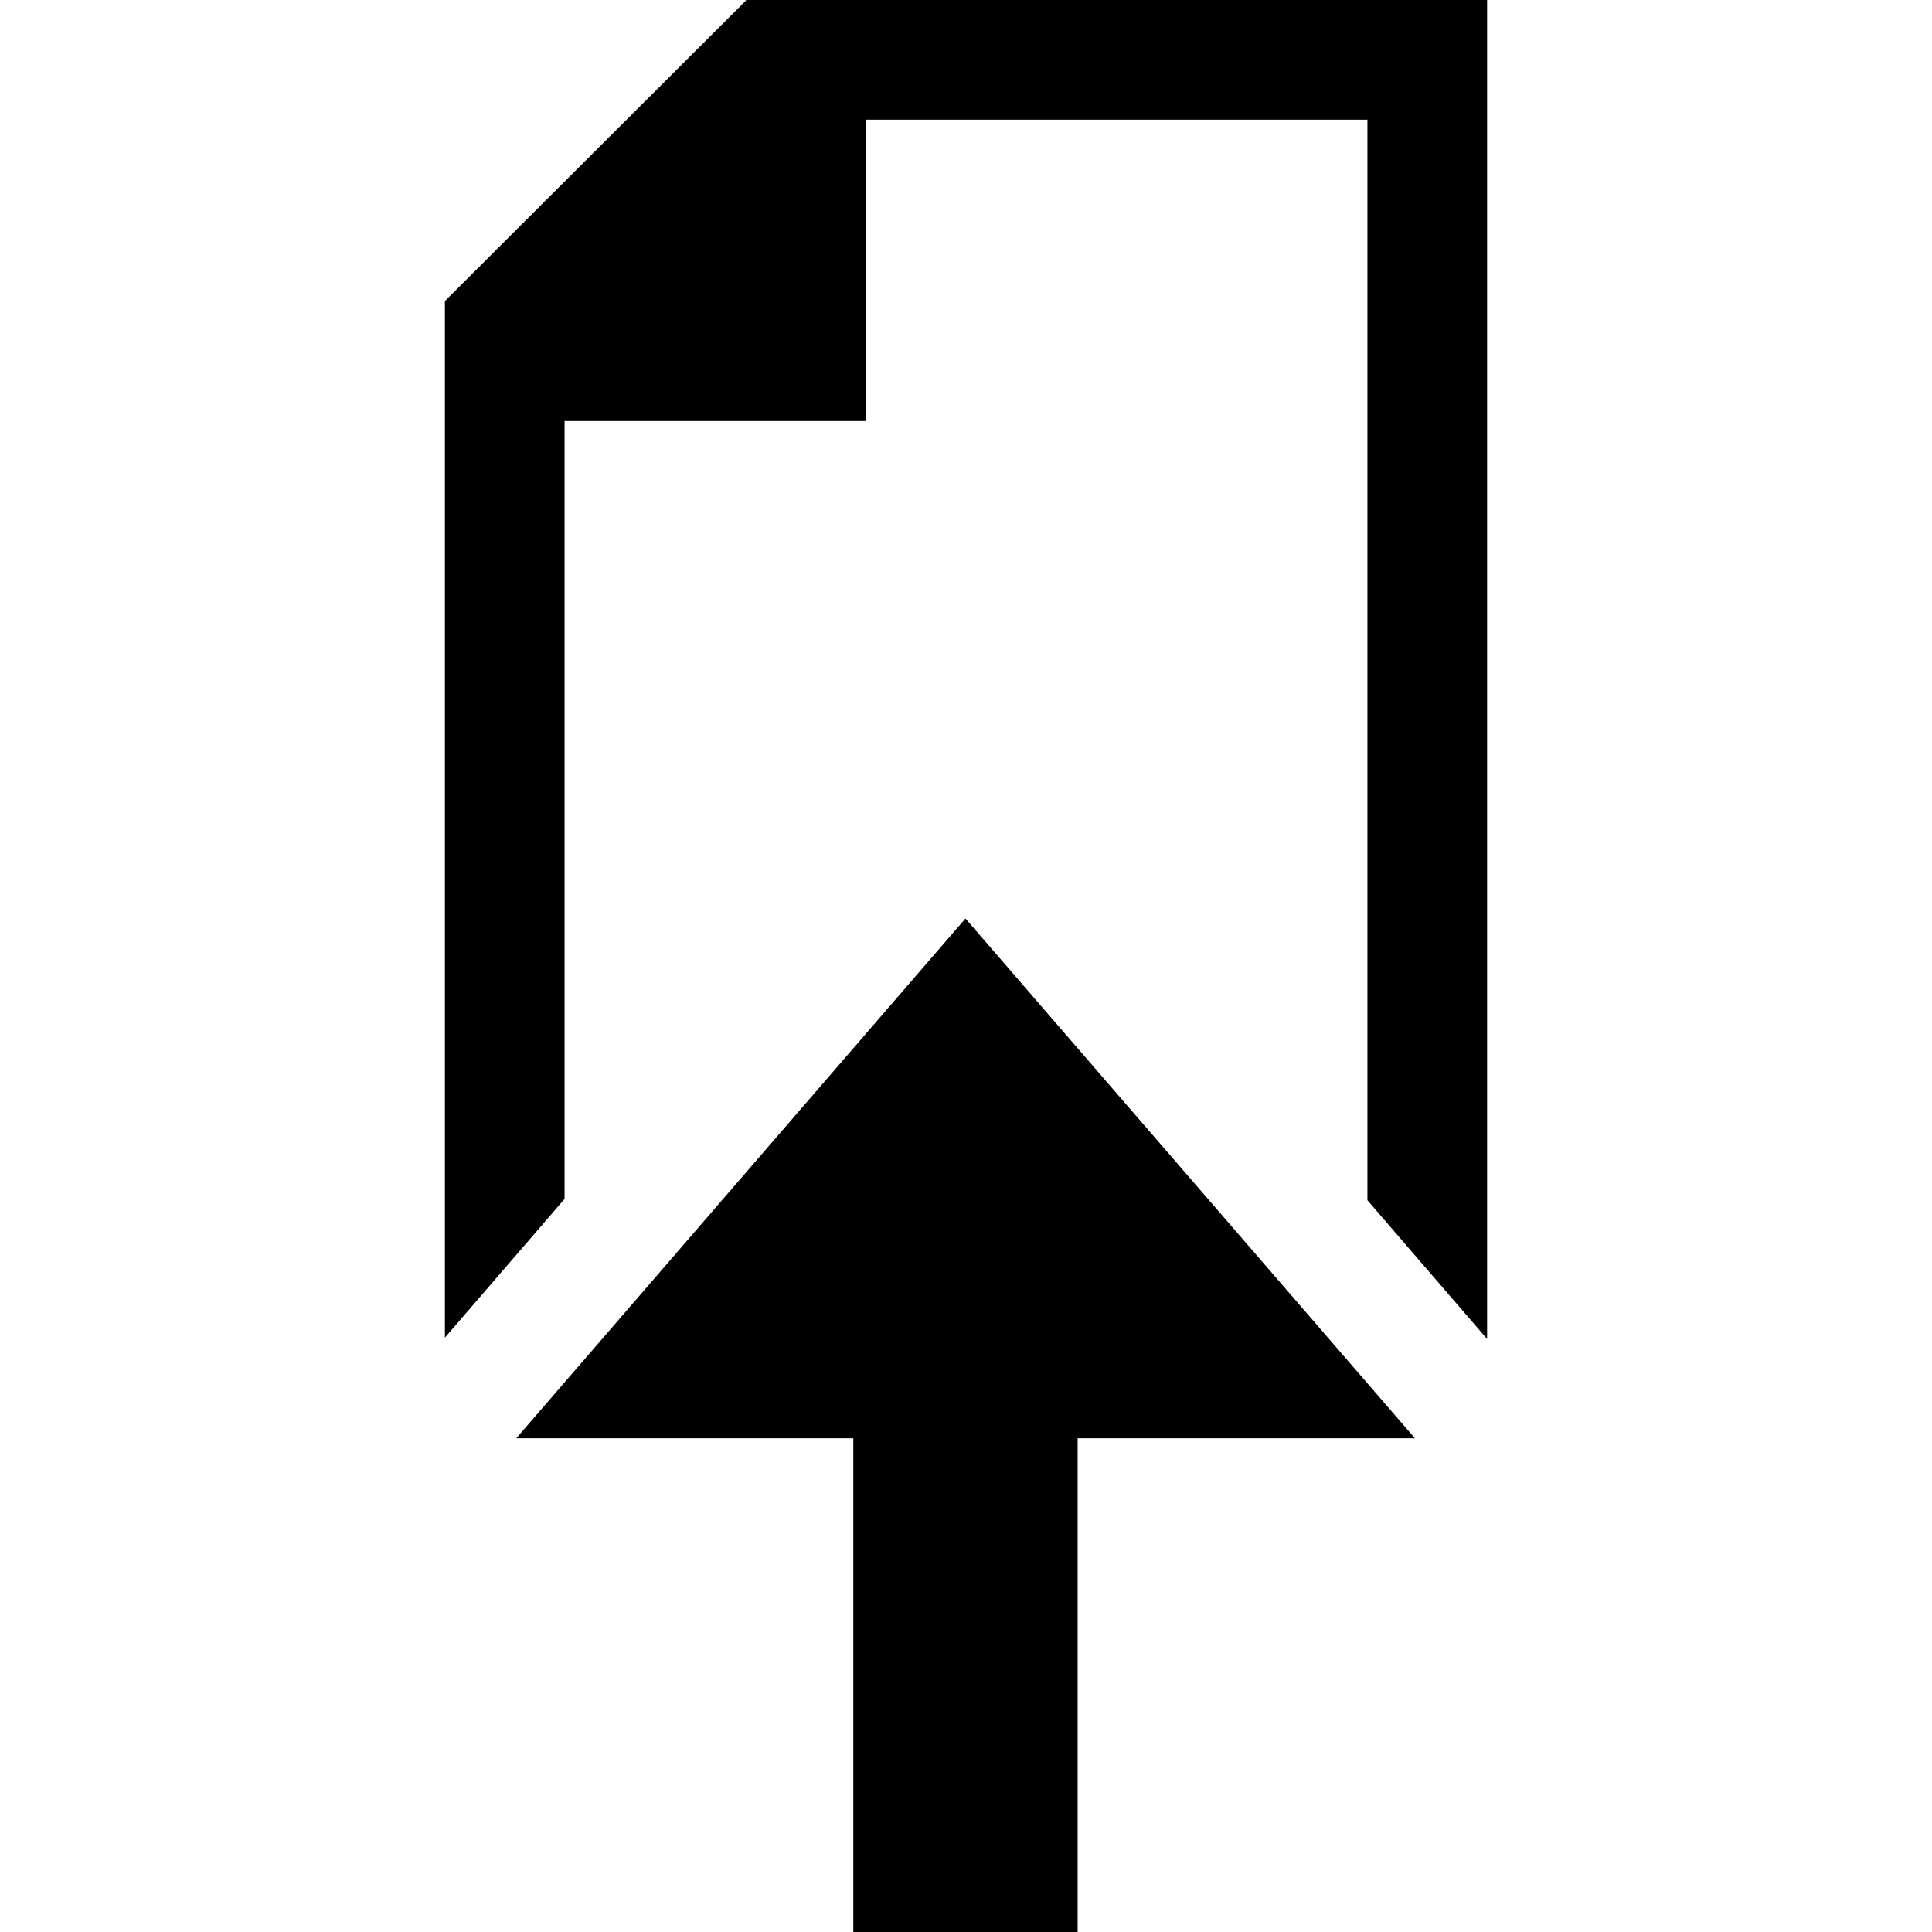 <svg id="レイヤー_1" data-name="レイヤー 1" xmlns="http://www.w3.org/2000/svg" viewBox="0 0 72 72"><title>file1</title><polygon points="21.04 15.69 32.26 15.69 32.26 4.46 50.96 4.46 50.96 44.73 55.42 49.9 55.42 -0.01 27.8 -0.01 27.8 0.02 16.58 11.22 16.58 49.85 21.04 44.68 21.04 15.69"/><polygon points="35.98 34.23 19.24 53.6 31.8 53.6 31.8 72.1 40.16 72.1 40.16 53.6 52.73 53.6 35.98 34.23"/></svg>